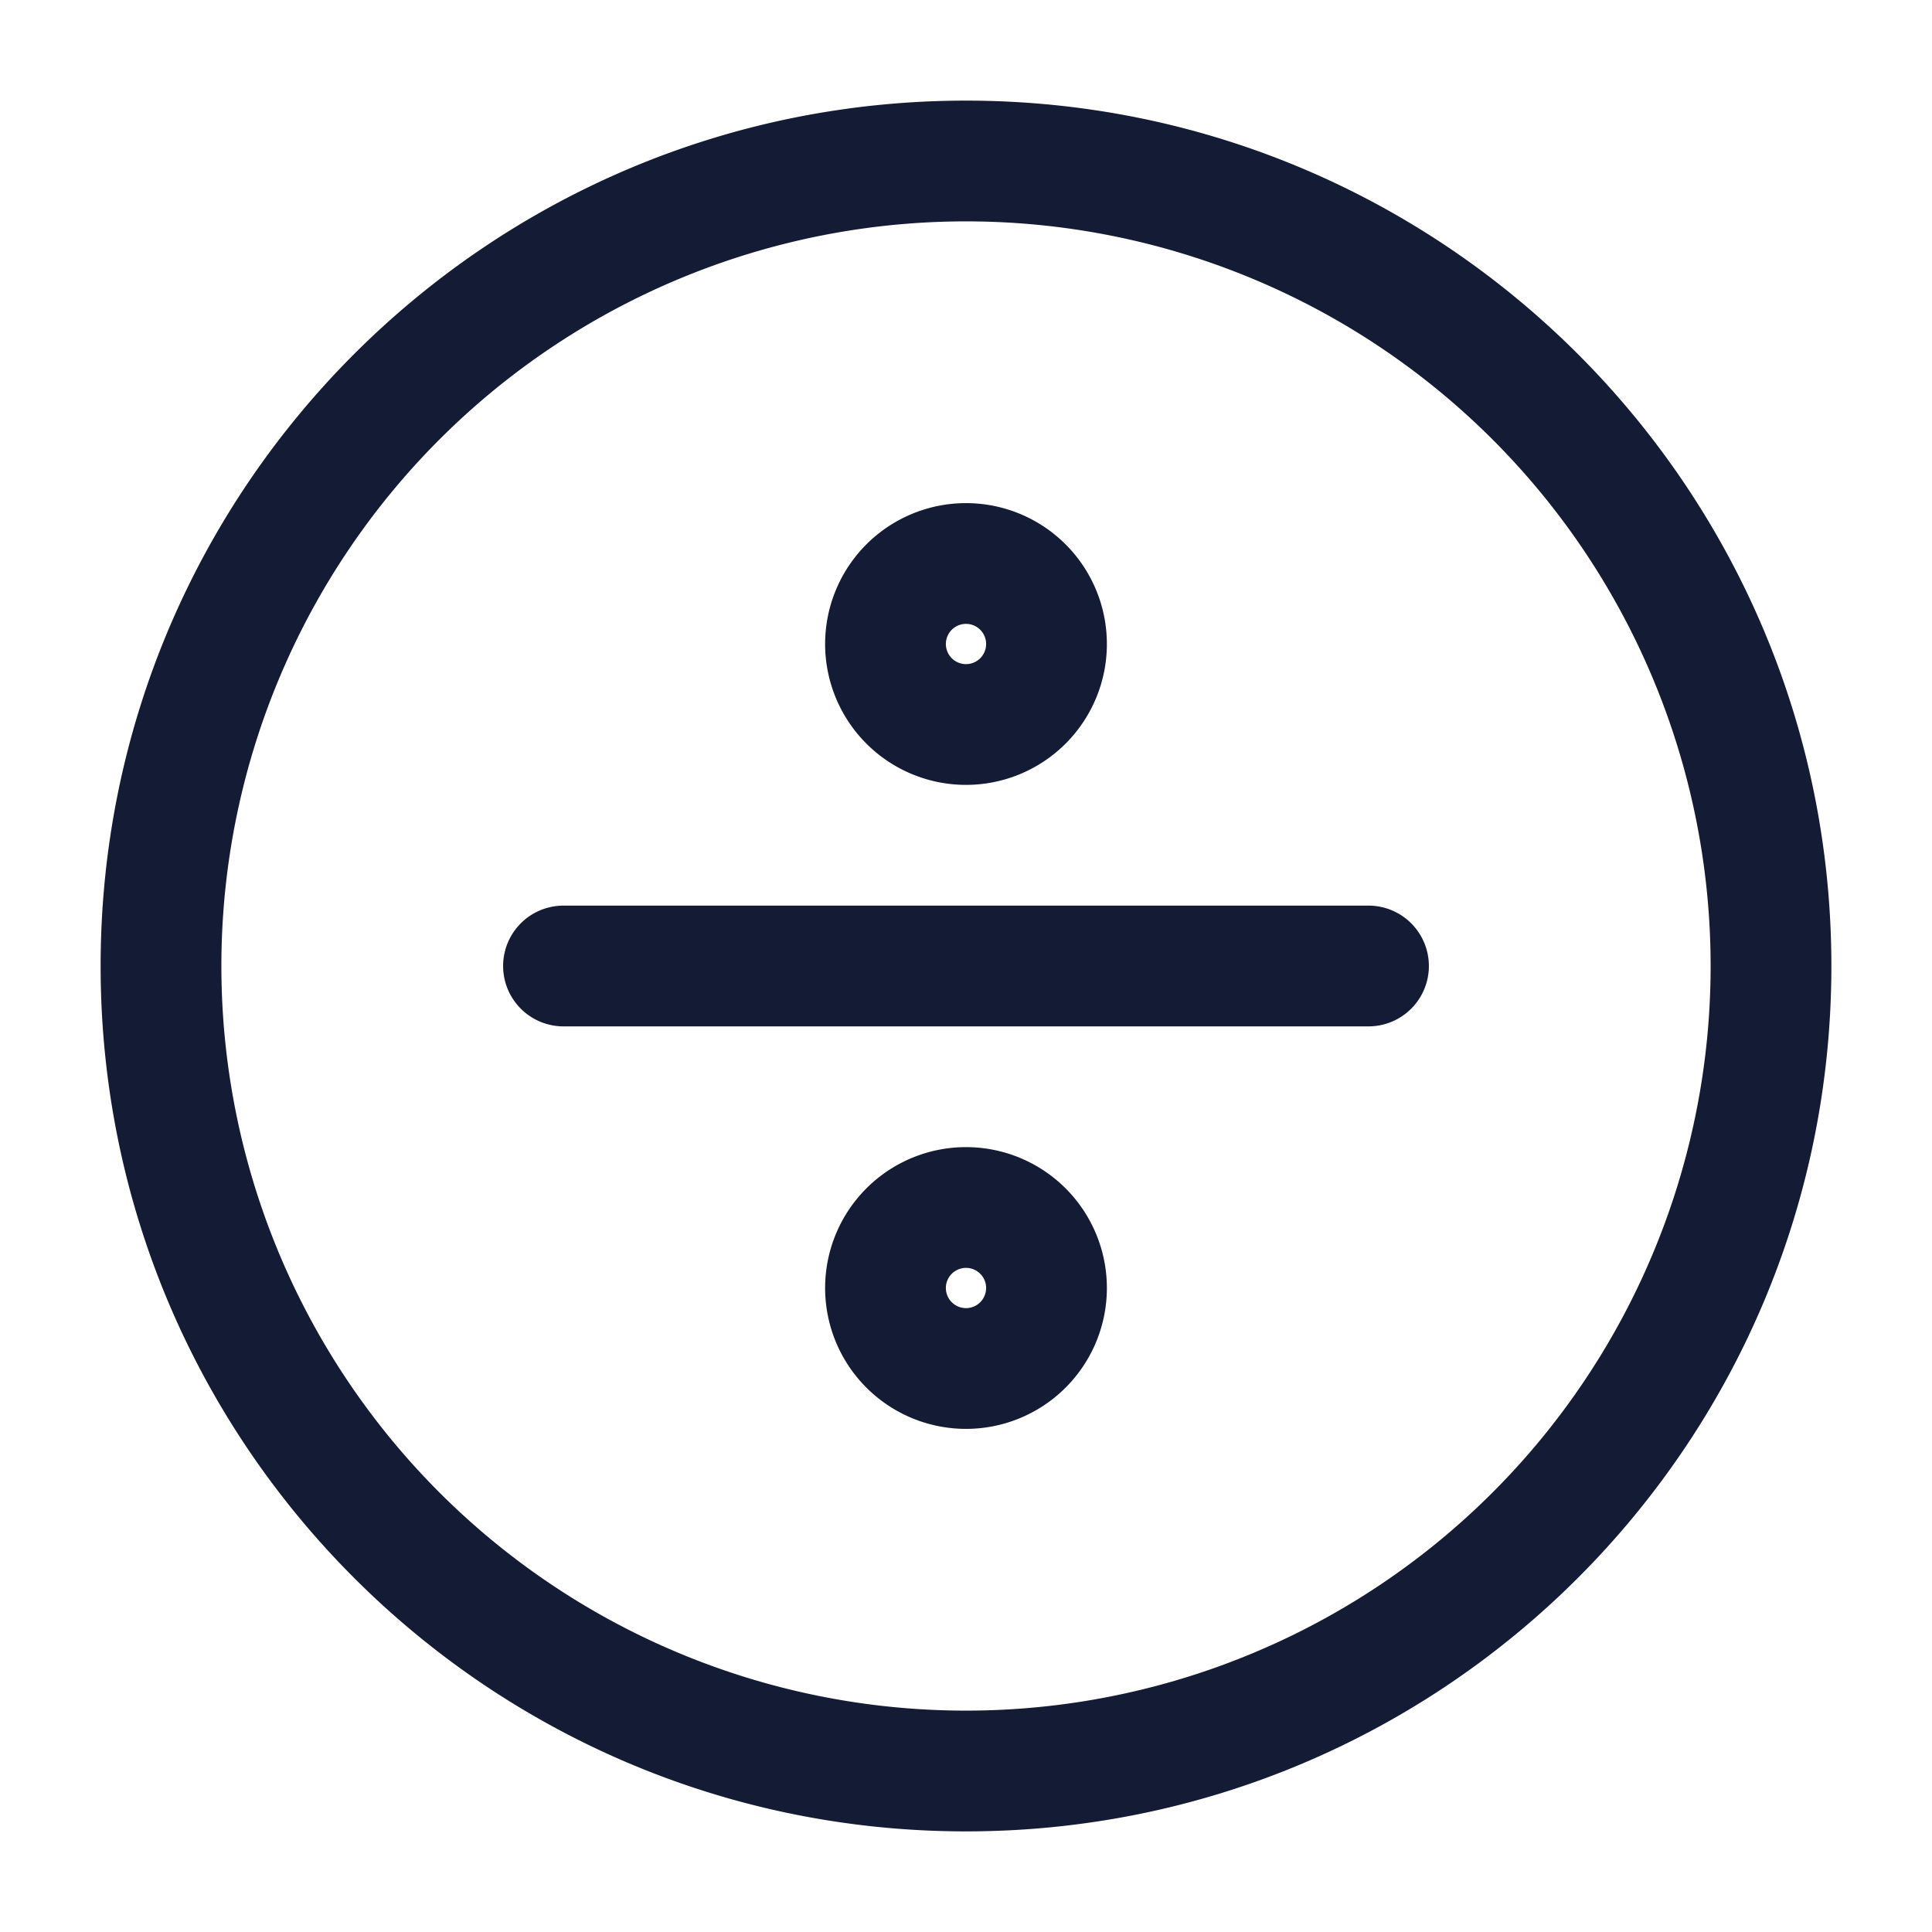 <svg xmlns="http://www.w3.org/2000/svg" width="24" height="24" fill="none"><path fill="#141B34" fill-rule="evenodd" d="M2.75 12a9.25 9.25 0 1 1 18.5 0 9.25 9.25 0 0 1-18.5 0M12 1.25C6.063 1.25 1.25 6.063 1.25 12S6.063 22.75 12 22.75 22.75 17.937 22.75 12 17.937 1.25 12 1.25M11.75 8a.25.25 0 1 1 .5 0 .25.25 0 0 1-.5 0M12 6.25a1.75 1.75 0 1 0 0 3.5 1.75 1.75 0 0 0 0-3.5m-5 5a.75.75 0 0 0 0 1.5h10a.75.75 0 0 0 0-1.5zM11.75 16a.25.25 0 1 1 .5 0 .25.25 0 0 1-.5 0m.25-1.75a1.75 1.75 0 1 0 0 3.5 1.75 1.75 0 0 0 0-3.5" clip-rule="evenodd"/></svg>